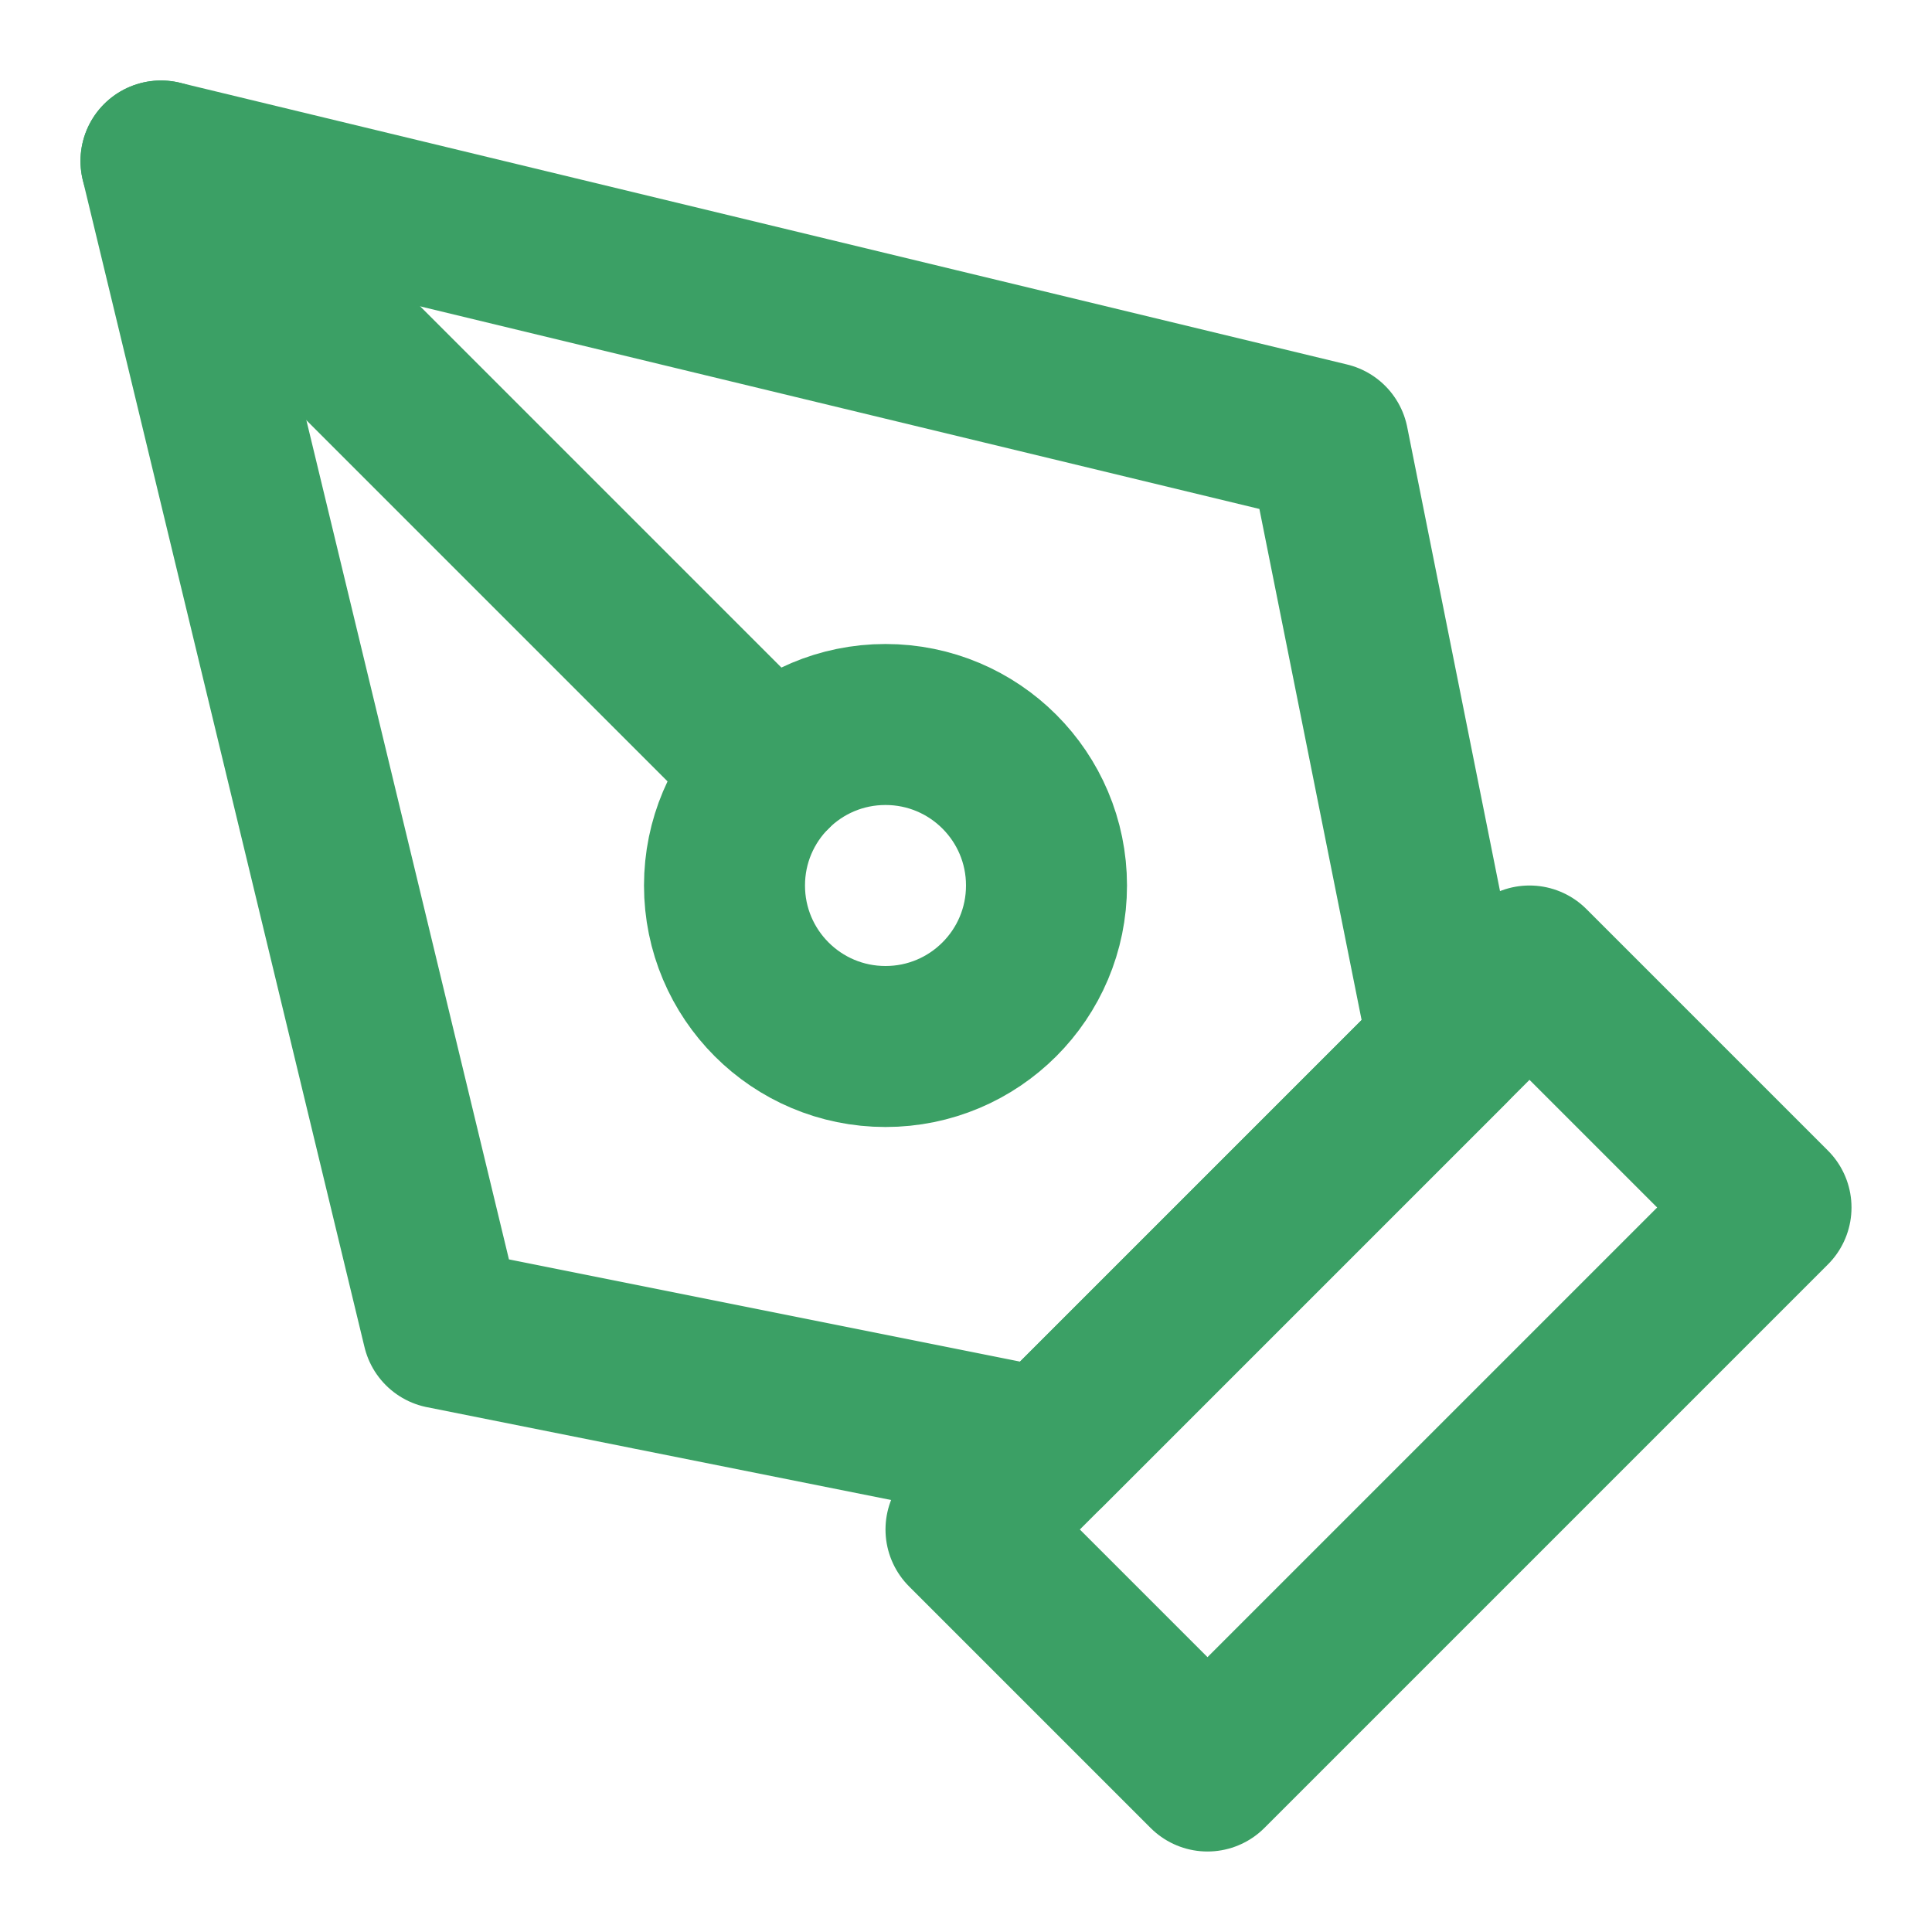 <svg width="24" height="24" viewBox="0 0 24 24" fill="none" xmlns="http://www.w3.org/2000/svg">
<path d="M12 19L19 12L22 15L15 22L12 19Z" stroke="#3BA065" stroke-width="2" stroke-linecap="round" stroke-linejoin="round"/>
<path d="M18 13L16.5 5.5L2 2L5.5 16.5L13 18L18 13Z" stroke="#3BA065" stroke-width="2" stroke-linecap="round" stroke-linejoin="round"/>
<path d="M2 2L9.586 9.586" stroke="#3BA065" stroke-width="2" stroke-linecap="round" stroke-linejoin="round"/>
<path d="M11 13C12.105 13 13 12.105 13 11C13 9.895 12.105 9 11 9C9.895 9 9 9.895 9 11C9 12.105 9.895 13 11 13Z" stroke="#3BA065" stroke-width="2" stroke-linecap="round" stroke-linejoin="round"/>
</svg>
